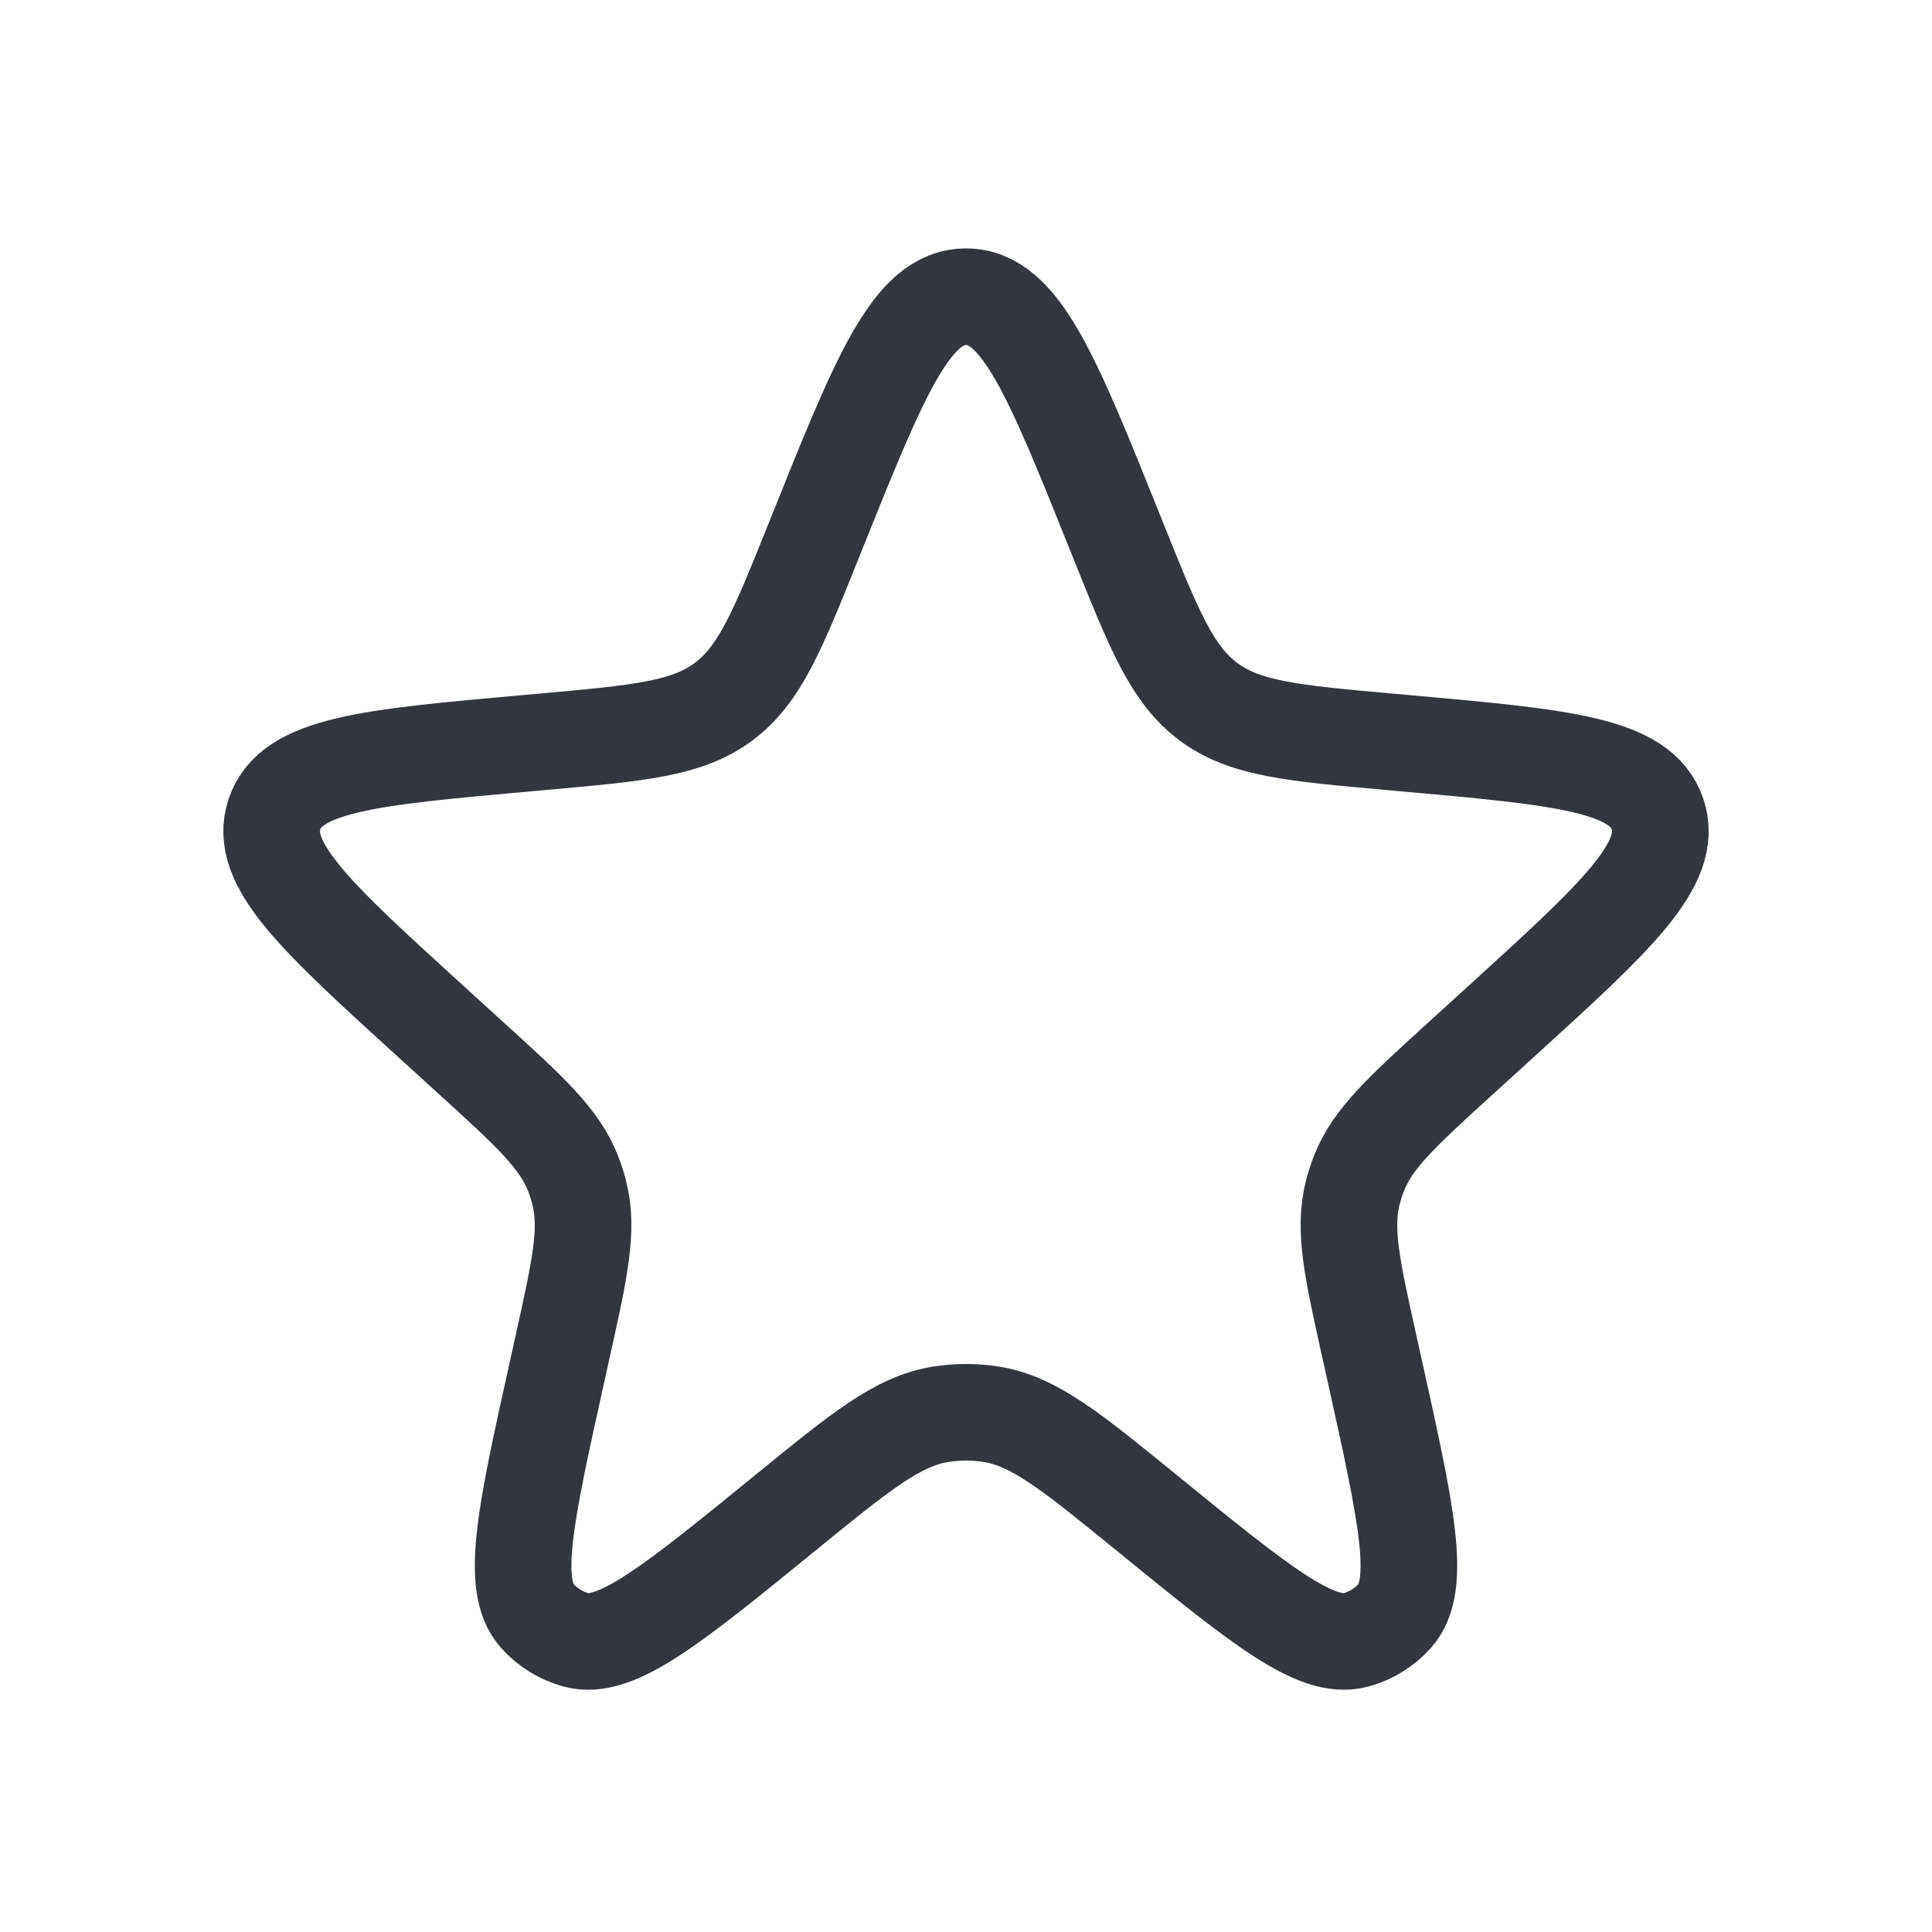 <svg width="80" height="80" viewBox="0 0 80 80" fill="none" xmlns="http://www.w3.org/2000/svg">
<path d="M33.812 22.092C36.435 15.555 37.746 12.287 40 12.287C42.254 12.287 43.565 15.555 46.187 22.092L46.309 22.396C47.791 26.089 48.532 27.936 50.041 29.058C51.55 30.18 53.532 30.358 57.495 30.713L58.212 30.777C64.698 31.358 67.941 31.648 68.635 33.711C69.328 35.775 66.92 37.966 62.103 42.348L60.496 43.811C58.057 46.029 56.838 47.138 56.27 48.592C56.164 48.863 56.076 49.141 56.006 49.424C55.633 50.939 55.99 52.548 56.704 55.767L56.926 56.768C58.238 62.683 58.894 65.64 57.749 66.916C57.321 67.392 56.764 67.735 56.146 67.904C54.492 68.355 52.144 66.442 47.447 62.615C44.363 60.102 42.822 58.846 41.051 58.563C40.355 58.452 39.645 58.452 38.949 58.563C37.178 58.846 35.636 60.102 32.553 62.615C27.856 66.442 25.508 68.355 23.854 67.904C23.236 67.735 22.679 67.392 22.251 66.916C21.106 65.64 21.762 62.683 23.074 56.768L23.296 55.767C24.01 52.548 24.367 50.939 23.994 49.424C23.924 49.141 23.836 48.863 23.73 48.592C23.162 47.138 21.943 46.029 19.504 43.811L17.897 42.348C13.08 37.966 10.671 35.775 11.365 33.711C12.059 31.648 15.302 31.358 21.788 30.777L22.505 30.713C26.468 30.358 28.45 30.18 29.959 29.058C31.468 27.936 32.209 26.089 33.69 22.396L33.812 22.092Z" stroke="#33363F" stroke-width="4"/>
</svg>
